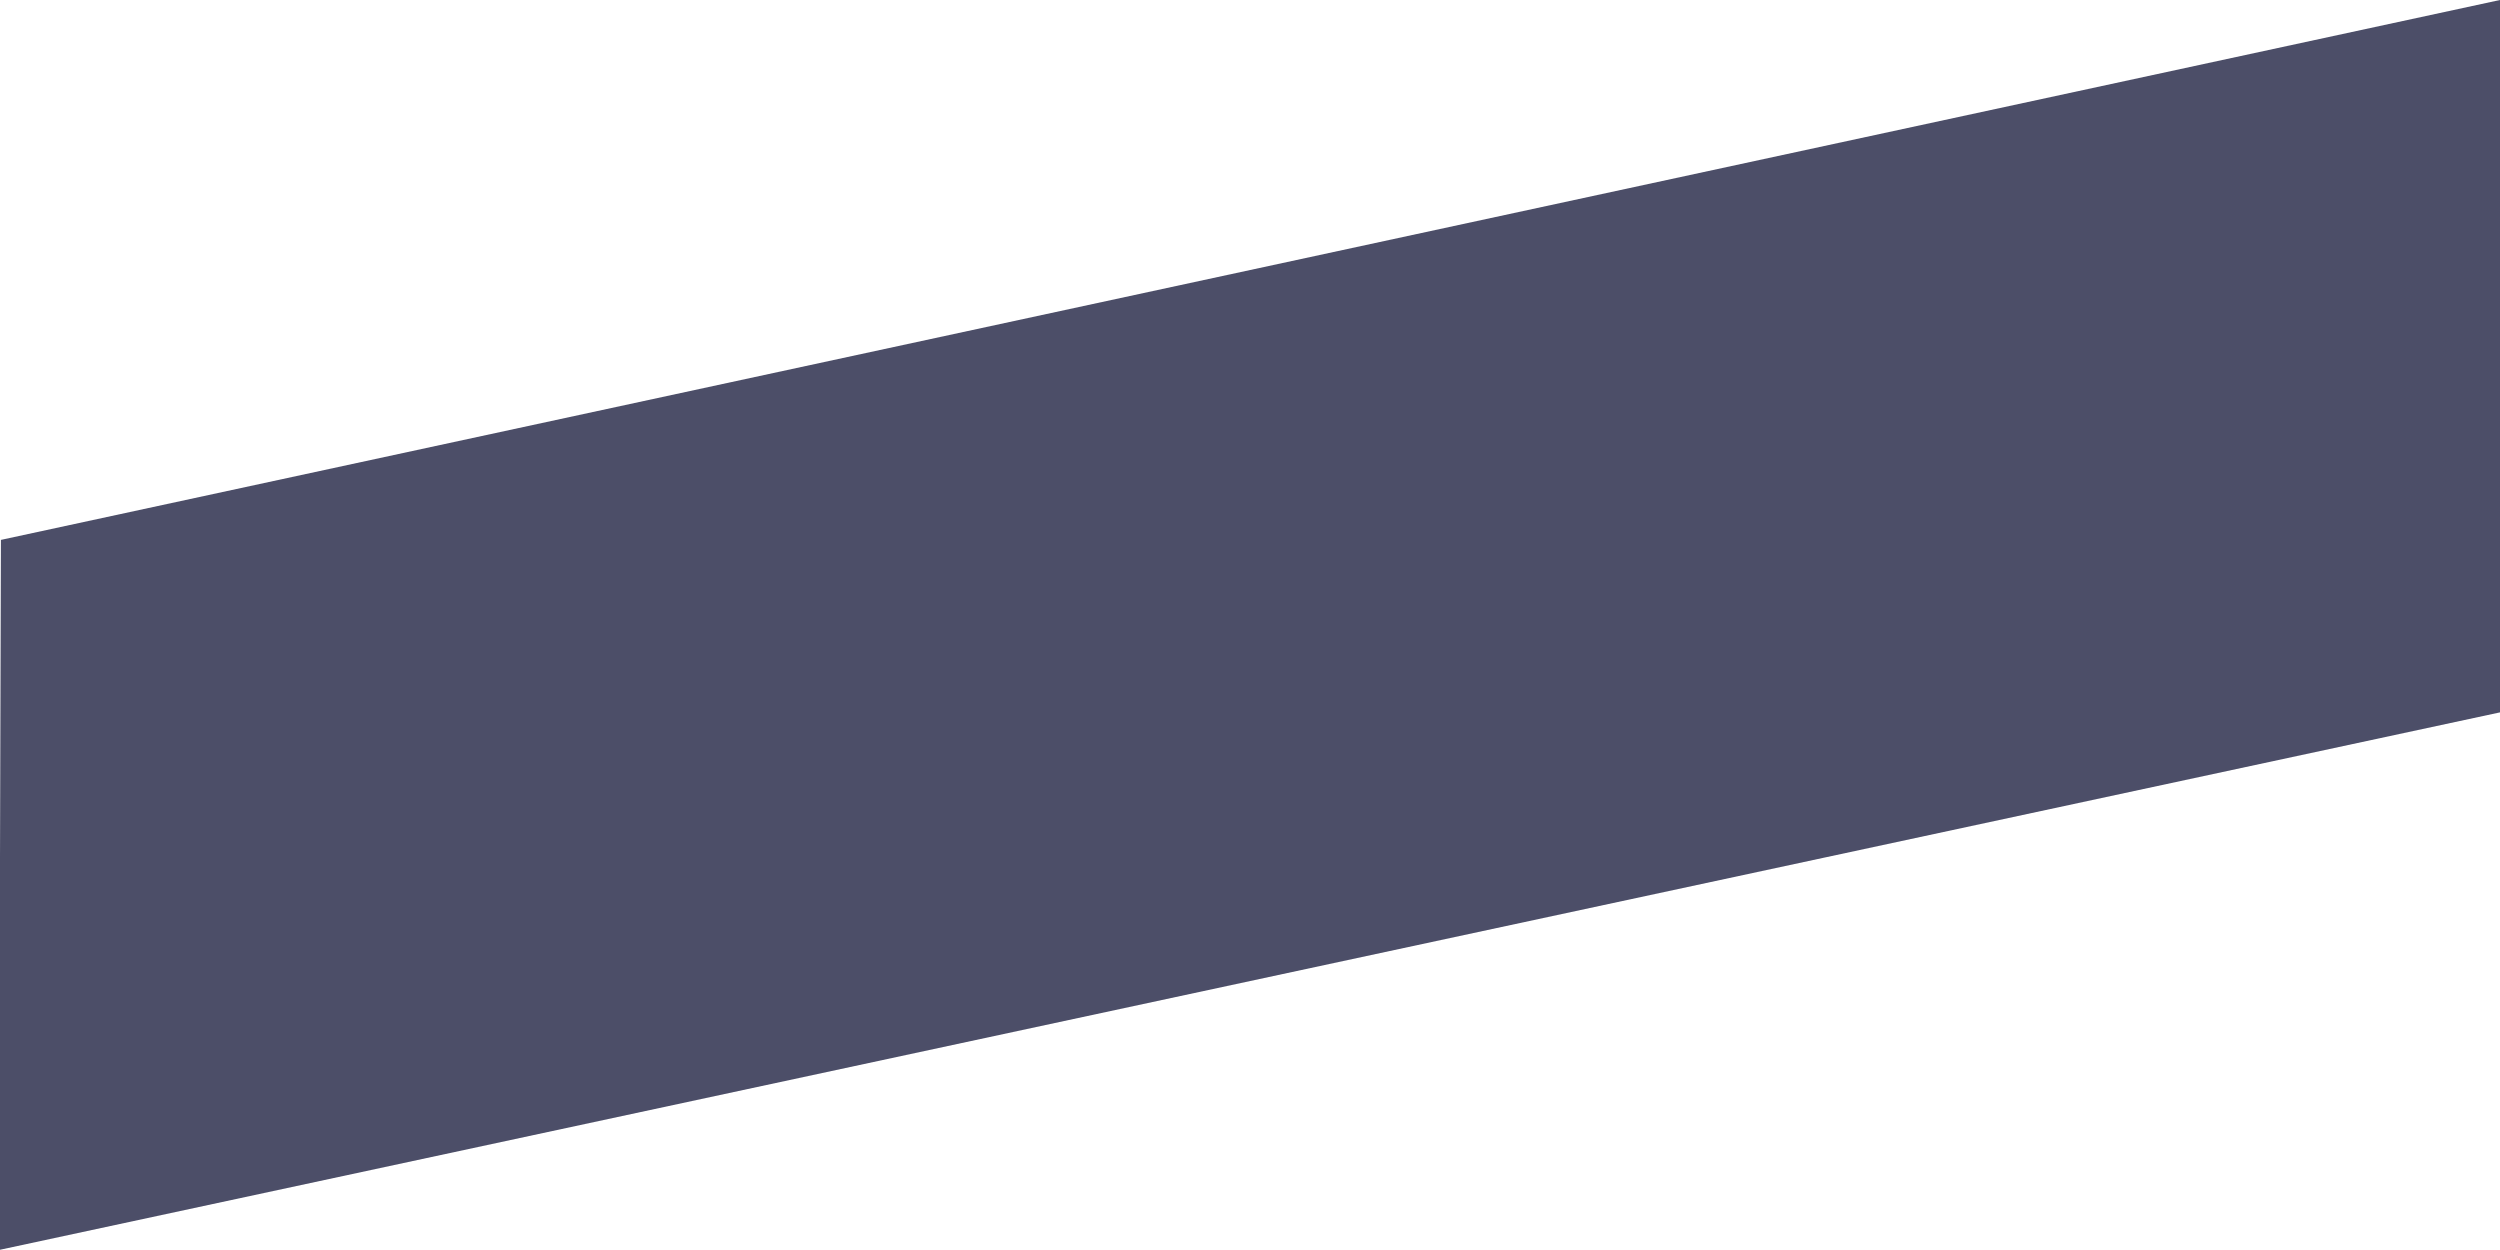 <?xml version="1.0" encoding="utf-8"?>
<svg viewBox="0 0 500 250" xmlns="http://www.w3.org/2000/svg">
  <path d="M 0.184 107.978 L 500 0 L 500 92.717 L 500 142.474 L -0.227 250 L 0.184 107.978 Z" fill="rgba(0,4,40,0.7)"/>
</svg>
